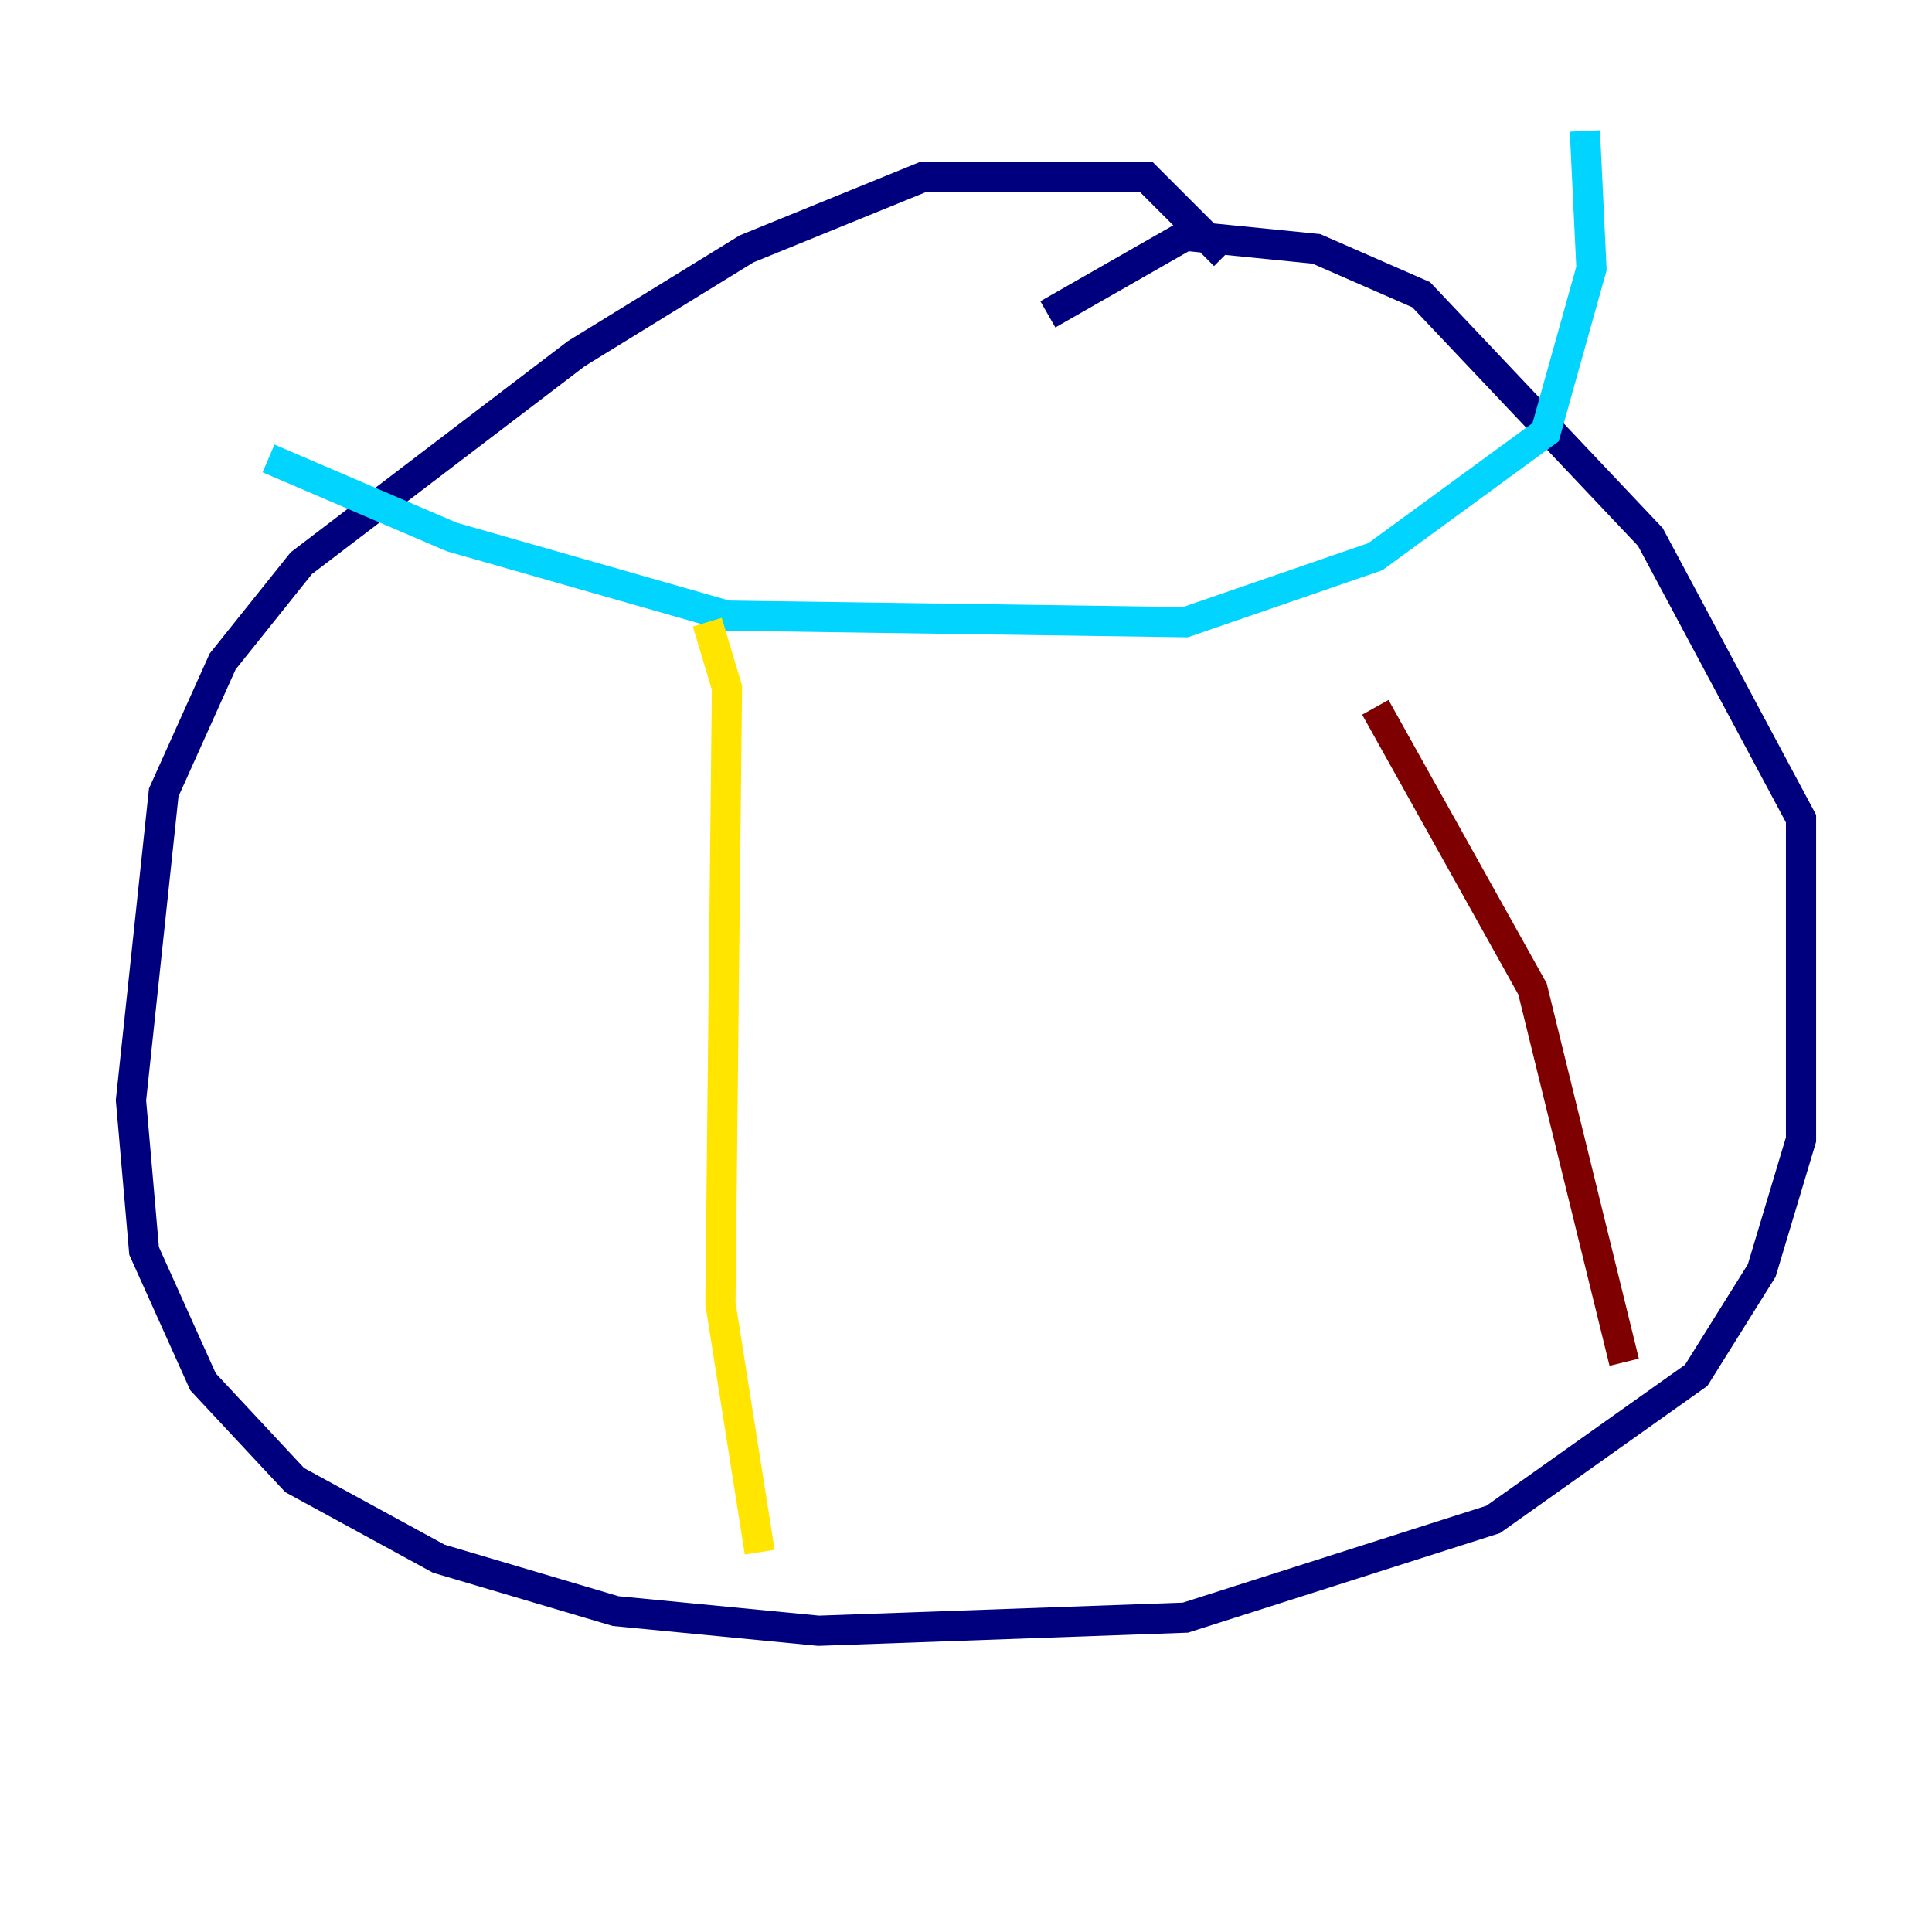 <?xml version="1.0" encoding="utf-8" ?>
<svg baseProfile="tiny" height="128" version="1.2" viewBox="0,0,128,128" width="128" xmlns="http://www.w3.org/2000/svg" xmlns:ev="http://www.w3.org/2001/xml-events" xmlns:xlink="http://www.w3.org/1999/xlink"><defs /><polyline fill="none" points="81.139,16.922 75.932,11.715 61.18,11.715 49.464,16.488 38.183,23.43 19.959,37.315 14.752,43.824 10.848,52.502 8.678,72.895 9.546,82.875 13.451,91.552 19.525,98.061 29.071,103.268 40.786,106.739 54.237,108.041 78.536,107.173 98.929,100.664 112.38,91.119 116.719,84.176 119.322,75.498 119.322,54.237 109.342,35.58 94.156,19.525 87.214,16.488 78.536,15.62 69.424,20.827" stroke="#00007f" stroke-width="2" /><polyline fill="none" points="17.79,30.373 29.939,35.58 48.163,40.786 78.536,41.22 91.119,36.881 102.4,28.637 105.437,17.79 105.003,8.678" stroke="#00d4ff" stroke-width="2" /><polyline fill="none" points="46.861,41.22 48.163,45.559 47.729,86.346 50.332,102.834" stroke="#ffe500" stroke-width="2" /><polyline fill="none" points="91.119,46.861 101.532,65.519 107.607,90.251" stroke="#7f0000" stroke-width="2" /></svg>
